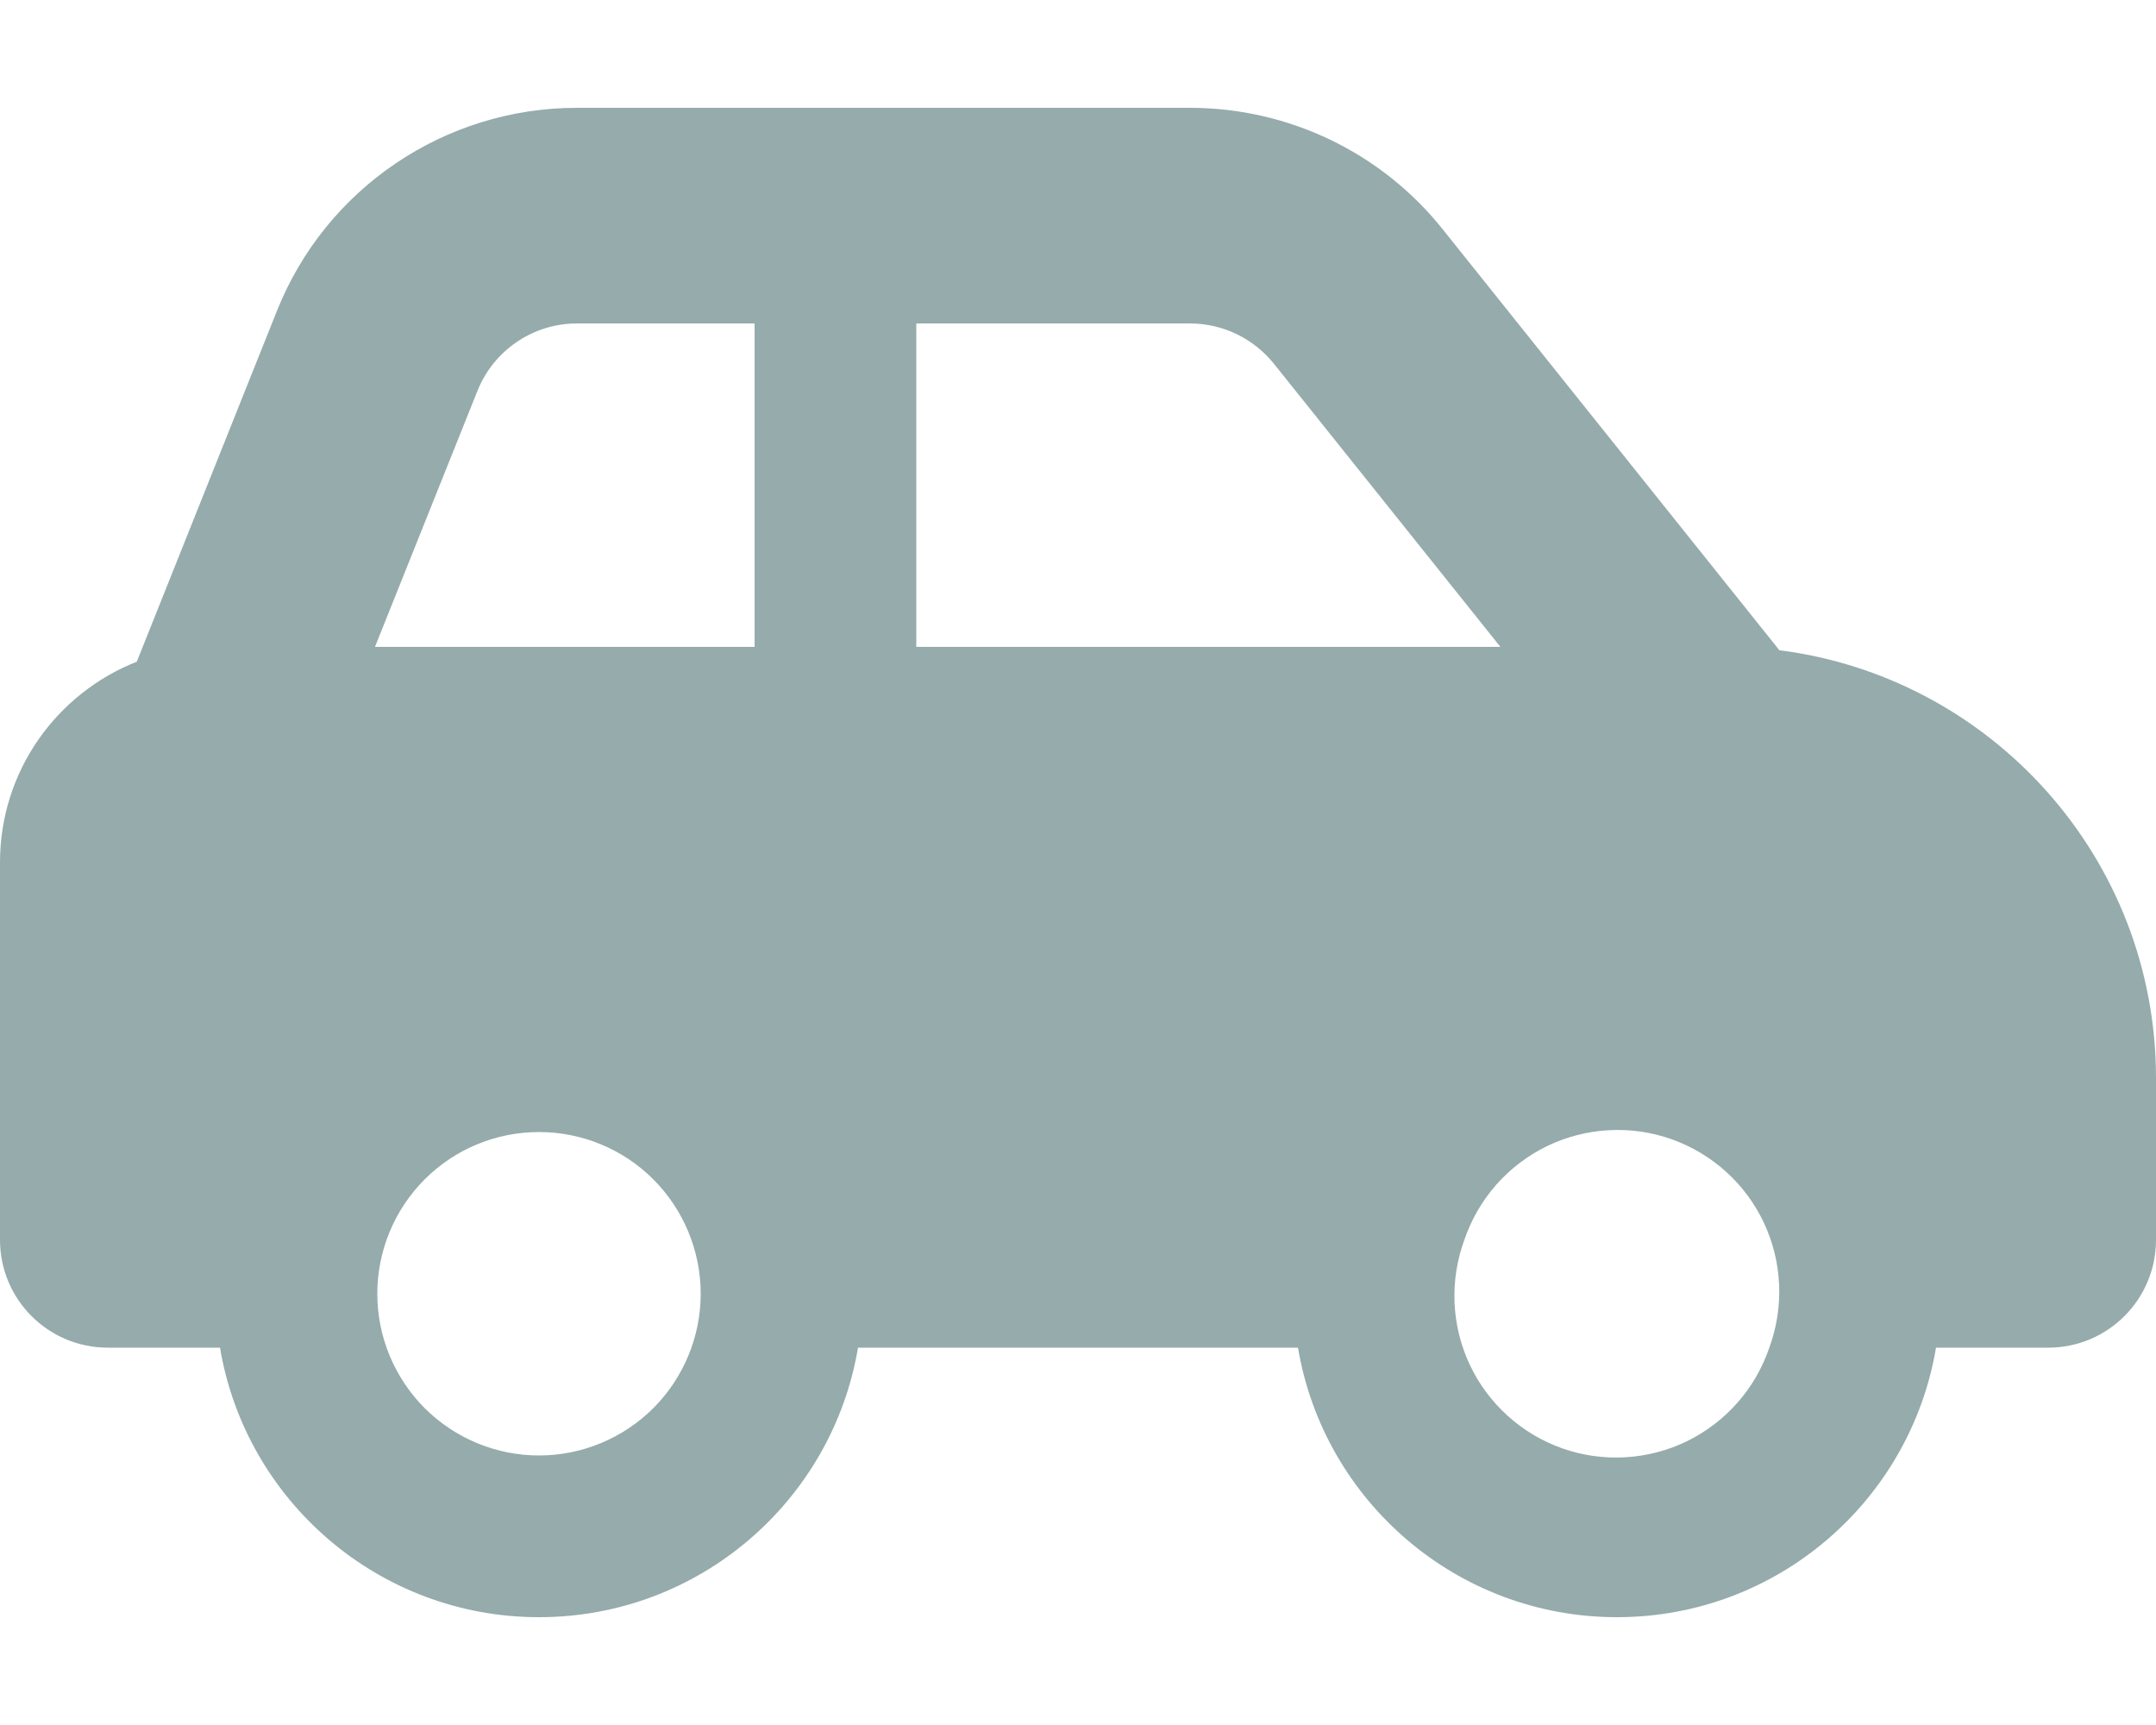 <svg width="25" height="20" viewBox="0 0 25 20" fill="none" xmlns="http://www.w3.org/2000/svg">
<path d="M6.691 3.75H8.75V7.5H4.348L5.535 4.535C5.723 4.062 6.18 3.75 6.691 3.75ZM10.625 7.5V3.75H13.797C14.176 3.75 14.535 3.922 14.773 4.219L17.398 7.5H10.625ZM20.633 7.539L16.727 2.656C16.016 1.766 14.938 1.25 13.797 1.25H6.691C5.156 1.25 3.777 2.184 3.211 3.605L1.586 7.672C0.656 8.039 0 8.941 0 10V14.375C0 15.066 0.559 15.625 1.25 15.625H2.551C2.848 17.398 4.391 18.75 6.25 18.75C8.109 18.75 9.652 17.398 9.949 15.625H15.051C15.348 17.398 16.891 18.75 18.75 18.75C20.609 18.75 22.152 17.398 22.449 15.625H23.75C24.441 15.625 25 15.066 25 14.375V12.5C25 9.953 23.094 7.852 20.633 7.539ZM16.98 14.375C17.06 14.14 17.186 13.922 17.35 13.736C17.514 13.55 17.714 13.398 17.937 13.289C18.16 13.181 18.403 13.118 18.651 13.104C18.899 13.09 19.148 13.125 19.382 13.208C19.616 13.291 19.831 13.419 20.015 13.586C20.2 13.753 20.349 13.954 20.454 14.179C20.56 14.404 20.619 14.648 20.63 14.896C20.64 15.144 20.602 15.392 20.516 15.625C20.436 15.86 20.311 16.078 20.146 16.264C19.982 16.45 19.782 16.602 19.559 16.711C19.336 16.819 19.093 16.882 18.845 16.896C18.597 16.91 18.349 16.875 18.114 16.792C17.88 16.709 17.665 16.581 17.481 16.414C17.297 16.247 17.147 16.046 17.042 15.821C16.936 15.596 16.877 15.352 16.866 15.104C16.856 14.856 16.894 14.608 16.98 14.375ZM6.25 13.125C6.747 13.125 7.224 13.322 7.576 13.674C7.927 14.026 8.125 14.503 8.125 15C8.125 15.497 7.927 15.974 7.576 16.326C7.224 16.677 6.747 16.875 6.25 16.875C5.753 16.875 5.276 16.677 4.924 16.326C4.573 15.974 4.375 15.497 4.375 15C4.375 14.503 4.573 14.026 4.924 13.674C5.276 13.322 5.753 13.125 6.25 13.125Z" fill="#95ABAC"/>
</svg>
